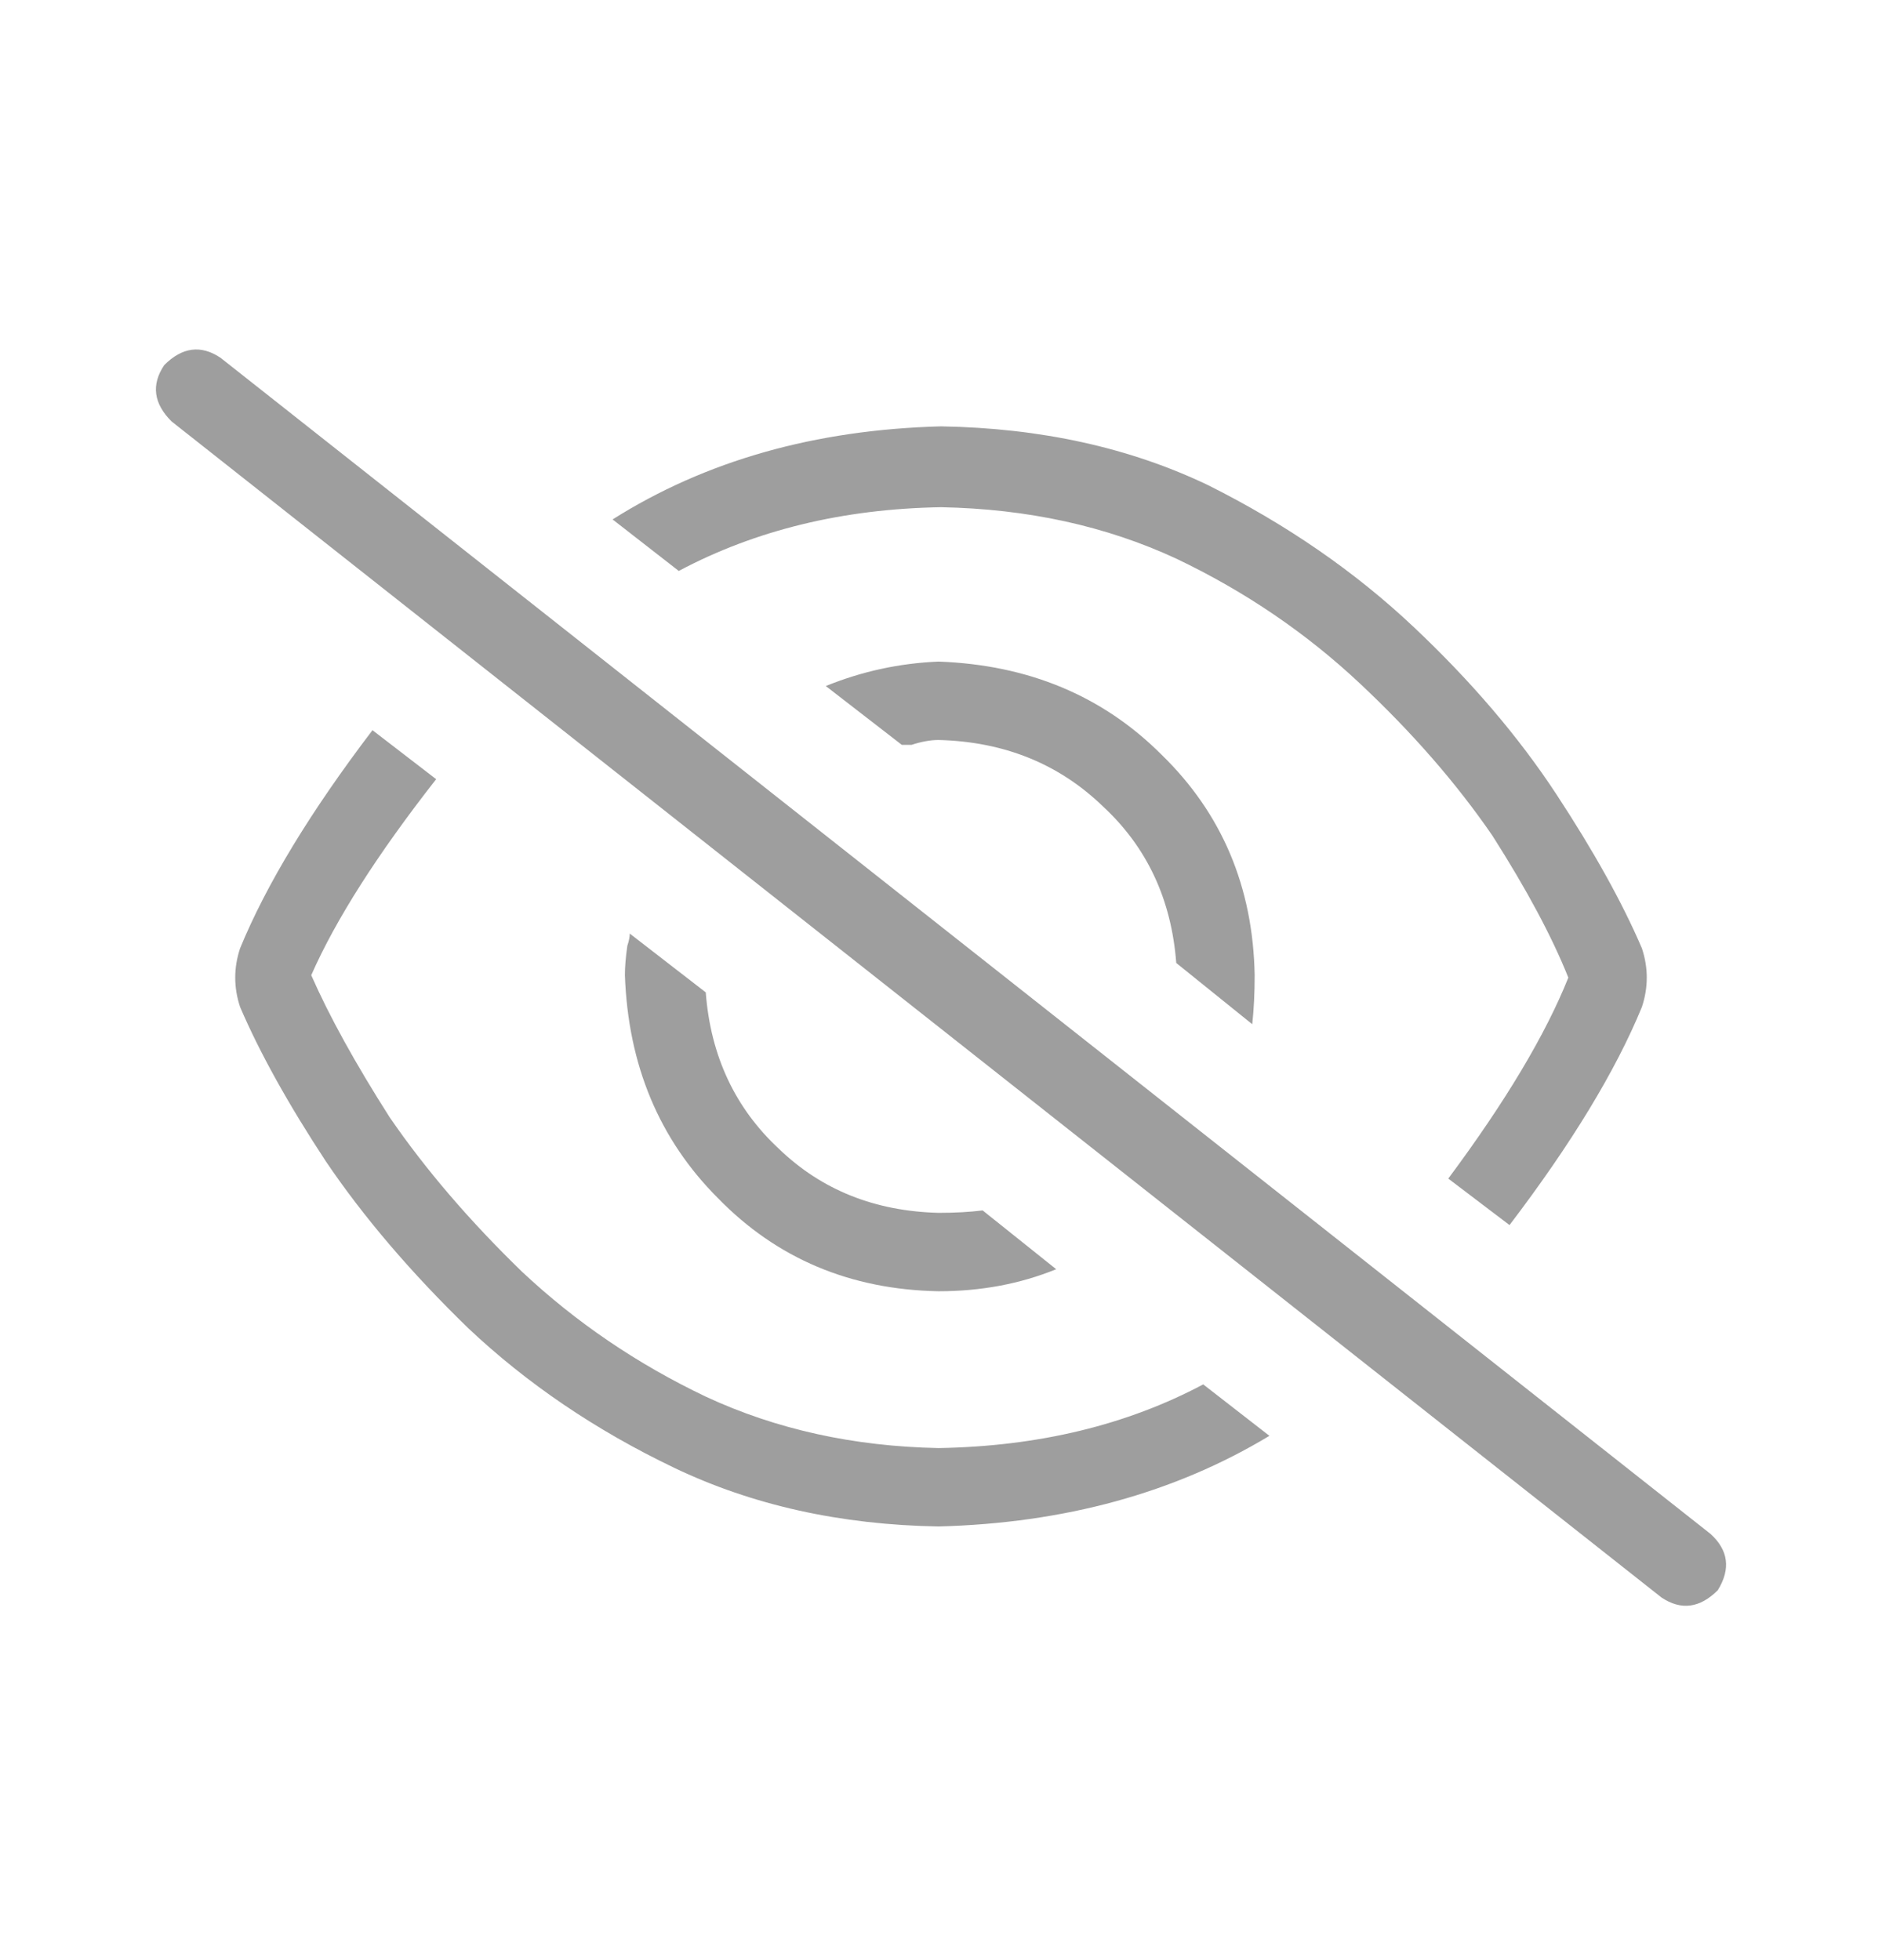 <svg width="24" height="25" viewBox="0 0 24 25" fill="none" xmlns="http://www.w3.org/2000/svg">
<path d="M21.812 19.563C22.042 19.771 22.073 20.011 21.906 20.282C21.677 20.511 21.438 20.542 21.188 20.375L2.188 5.375C1.958 5.146 1.927 4.907 2.094 4.657C2.323 4.427 2.562 4.396 2.812 4.563L21.812 19.563ZM20.938 12.844C20.604 13.657 20.042 14.584 19.25 15.625L18.469 15.032C19.198 14.052 19.708 13.198 20 12.469C19.792 11.948 19.469 11.344 19.031 10.657C18.573 9.99 18.01 9.344 17.344 8.719C16.656 8.073 15.875 7.542 15 7.125C14.104 6.709 13.104 6.49 12 6.469C10.75 6.49 9.635 6.761 8.656 7.282L7.812 6.625C9 5.875 10.396 5.48 12 5.438C13.271 5.459 14.406 5.709 15.406 6.188C16.406 6.688 17.281 7.292 18.031 8C18.76 8.688 19.365 9.396 19.844 10.125C20.323 10.854 20.688 11.511 20.938 12.094C21.021 12.344 21.021 12.594 20.938 12.844ZM4.75 9.313L5.562 9.938C4.812 10.896 4.281 11.729 3.969 12.438C4.198 12.959 4.531 13.563 4.969 14.25C5.427 14.917 5.99 15.573 6.656 16.219C7.344 16.865 8.125 17.396 9 17.813C9.896 18.23 10.885 18.448 11.969 18.469C13.24 18.448 14.365 18.177 15.344 17.657L16.188 18.313C14.979 19.042 13.573 19.427 11.969 19.469C10.719 19.448 9.594 19.198 8.594 18.719C7.594 18.24 6.719 17.646 5.969 16.938C5.24 16.23 4.635 15.521 4.156 14.813C3.677 14.084 3.312 13.427 3.062 12.844C2.979 12.594 2.979 12.344 3.062 12.094C3.396 11.282 3.958 10.354 4.75 9.313ZM7.969 12.438C7.969 12.334 7.979 12.209 8 12.063C8.021 12 8.031 11.948 8.031 11.907L9 12.657C9.062 13.469 9.375 14.136 9.938 14.657C10.479 15.177 11.156 15.448 11.969 15.469C12.177 15.469 12.365 15.459 12.531 15.438L13.469 16.188C13.01 16.375 12.51 16.469 11.969 16.469C10.844 16.448 9.906 16.052 9.156 15.282C8.406 14.532 8.01 13.584 7.969 12.438ZM16 12.438C16 12.667 15.99 12.875 15.969 13.063L15 12.282C14.938 11.469 14.625 10.802 14.062 10.282C13.5 9.74 12.802 9.459 11.969 9.438C11.865 9.438 11.75 9.459 11.625 9.5C11.583 9.5 11.542 9.5 11.5 9.5L10.531 8.75C10.99 8.563 11.469 8.459 11.969 8.438C13.115 8.48 14.062 8.875 14.812 9.625C15.583 10.375 15.979 11.313 16 12.438Z" fill="#9E9E9E"/>
</svg>
